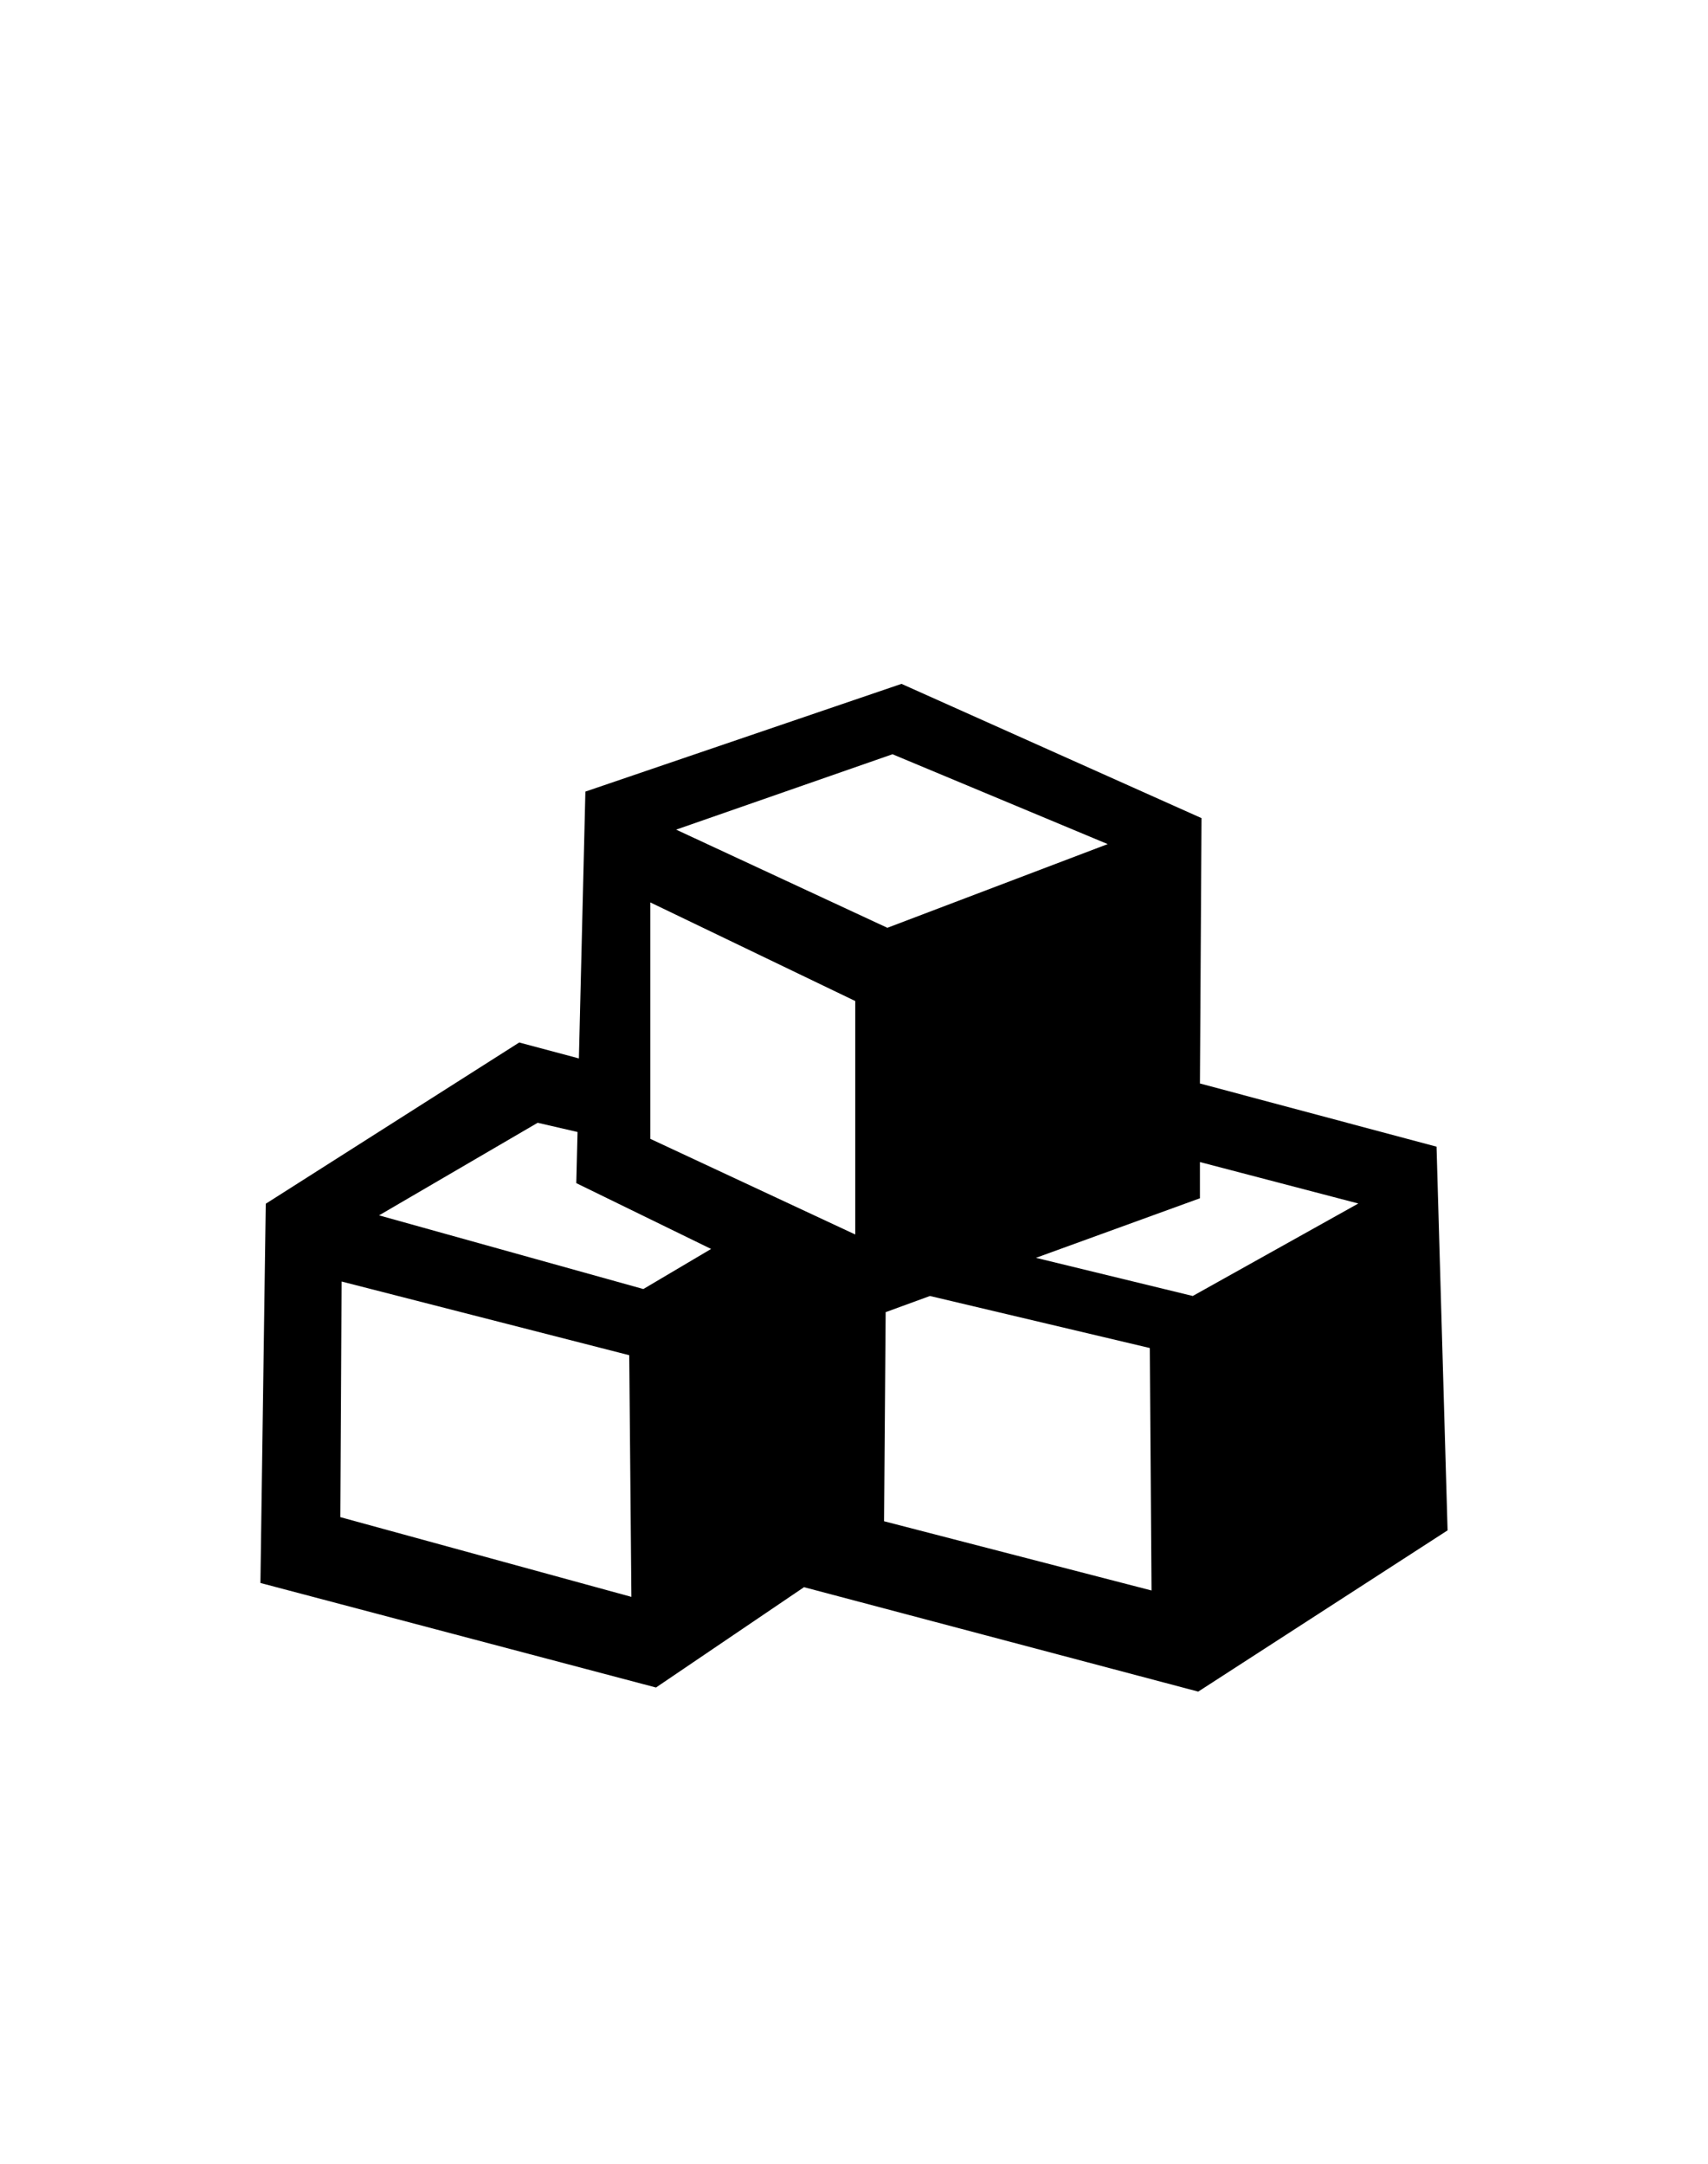 <svg id="Слой_1" data-name="Слой 1" xmlns="http://www.w3.org/2000/svg" viewBox="0 0 150 190"><defs><style>.cls-1{fill-rule:evenodd;}</style></defs><title>Монтажная область 17</title><path class="cls-1" d="M127.13,134.38l-21.9,14.16-34.62-9.17-13,8.81L22.87,139l.47-33.3L45.6,91.54l5.24,1.4.57-23.43,27.76-9.46,26.35,11.79-.14,23.3,20.78,5.55Zm-26,5.28-.15-21.29L81.67,113.8l-3.89,1.42-.14,18.36Zm-71.24-6.44,25.56,7L55.26,119,30,112.53Zm20.72-29.33.11-4.49-3.5-.81-13.93,8.13,23.21,6.47,5.95-3.52ZM57.11,100l18,8.4V87.9l-18-8.66ZM78.38,66.23l-19,6.62,18.55,8.62,19.35-7.35Zm27,35.81,0,3.18-14.4,5.23,13.77,3.35,14.54-8.12Z"/></svg>